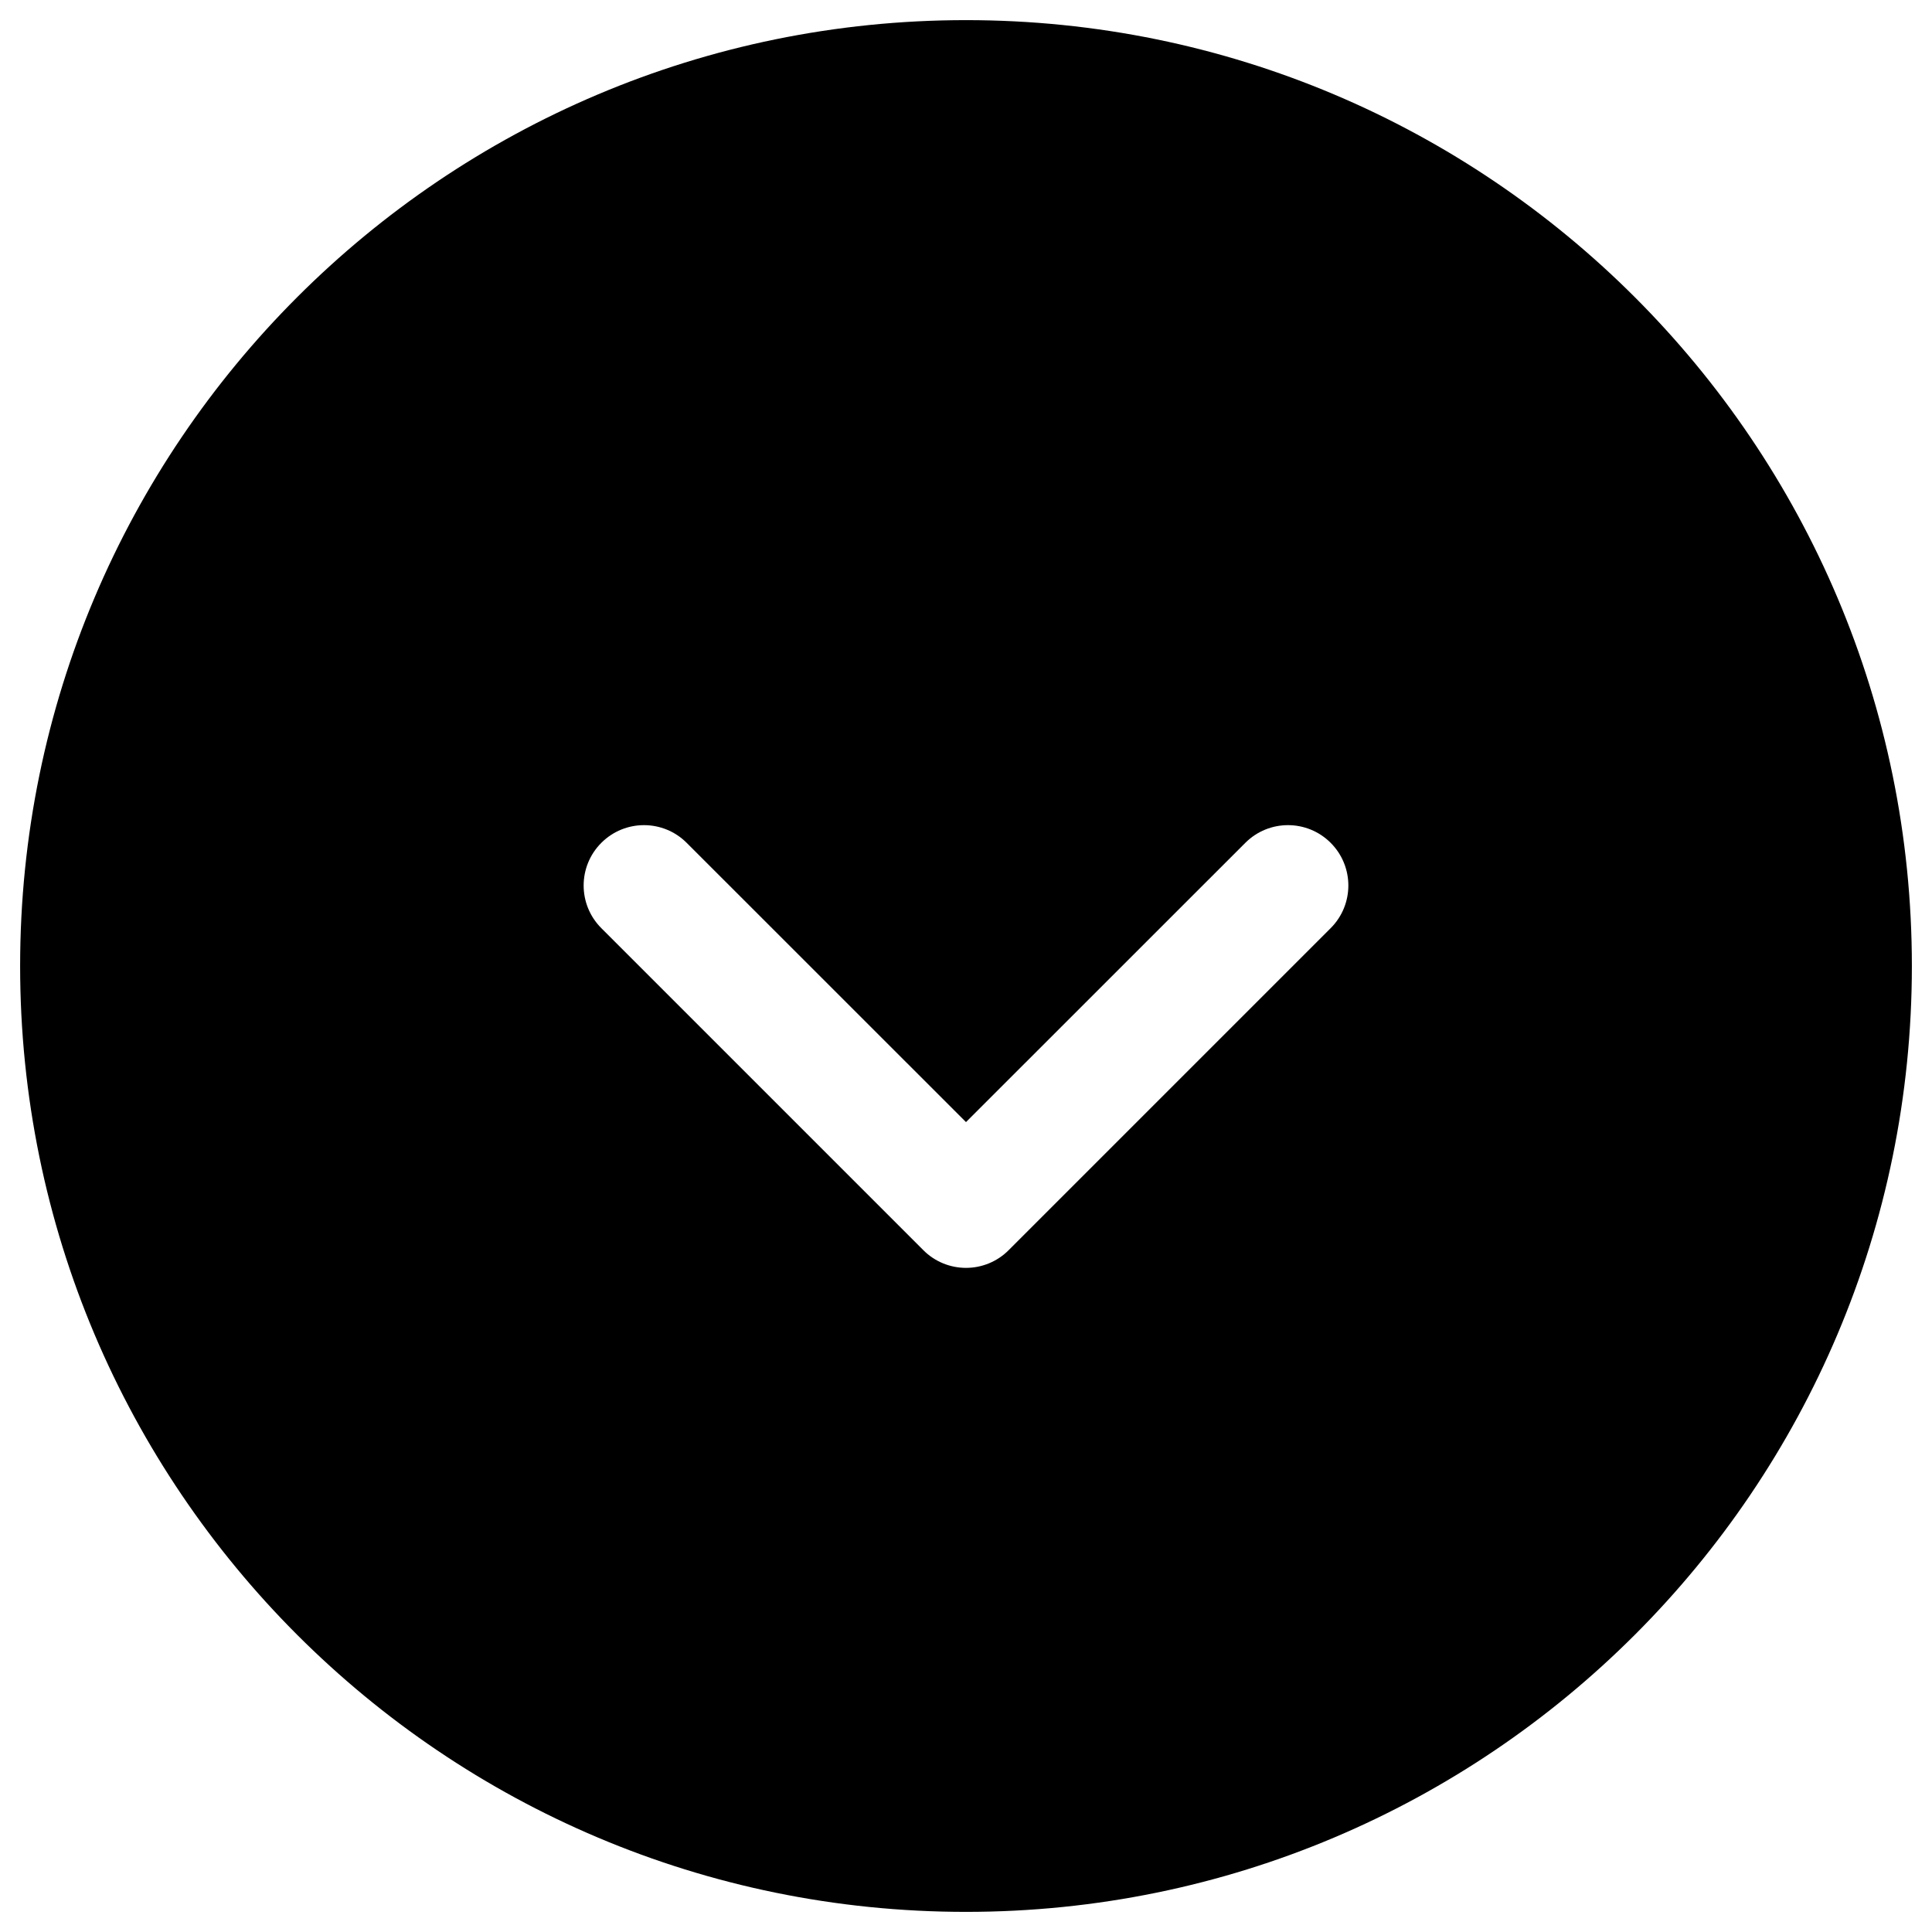 <svg width="24" height="24" viewBox="0 0 24 24" fill="none" xmlns="http://www.w3.org/2000/svg">
<g clip-path="url(#clip0_9002_7955)">
<path fill-rule="evenodd" clip-rule="evenodd" d="M0.25 12C0.25 5.511 5.511 0.25 12 0.25C18.489 0.25 23.75 5.511 23.75 12C23.75 18.489 18.489 23.75 12 23.75C5.511 23.75 0.25 18.489 0.25 12ZM15.47 10.47C15.763 10.177 16.237 10.177 16.53 10.47C16.823 10.763 16.823 11.237 16.53 11.53L12.53 15.53C12.39 15.671 12.199 15.75 12 15.75C11.801 15.75 11.61 15.671 11.47 15.53L7.47 11.53C7.177 11.237 7.177 10.763 7.47 10.47C7.763 10.177 8.237 10.177 8.53 10.47L12 13.939L15.47 10.47Z" fill="#000"/>
</g>
<defs>
<clipPath id="clip0_9002_7955">
<rect width="24" height="24" fill="white"/>
</clipPath>
</defs>
</svg>
